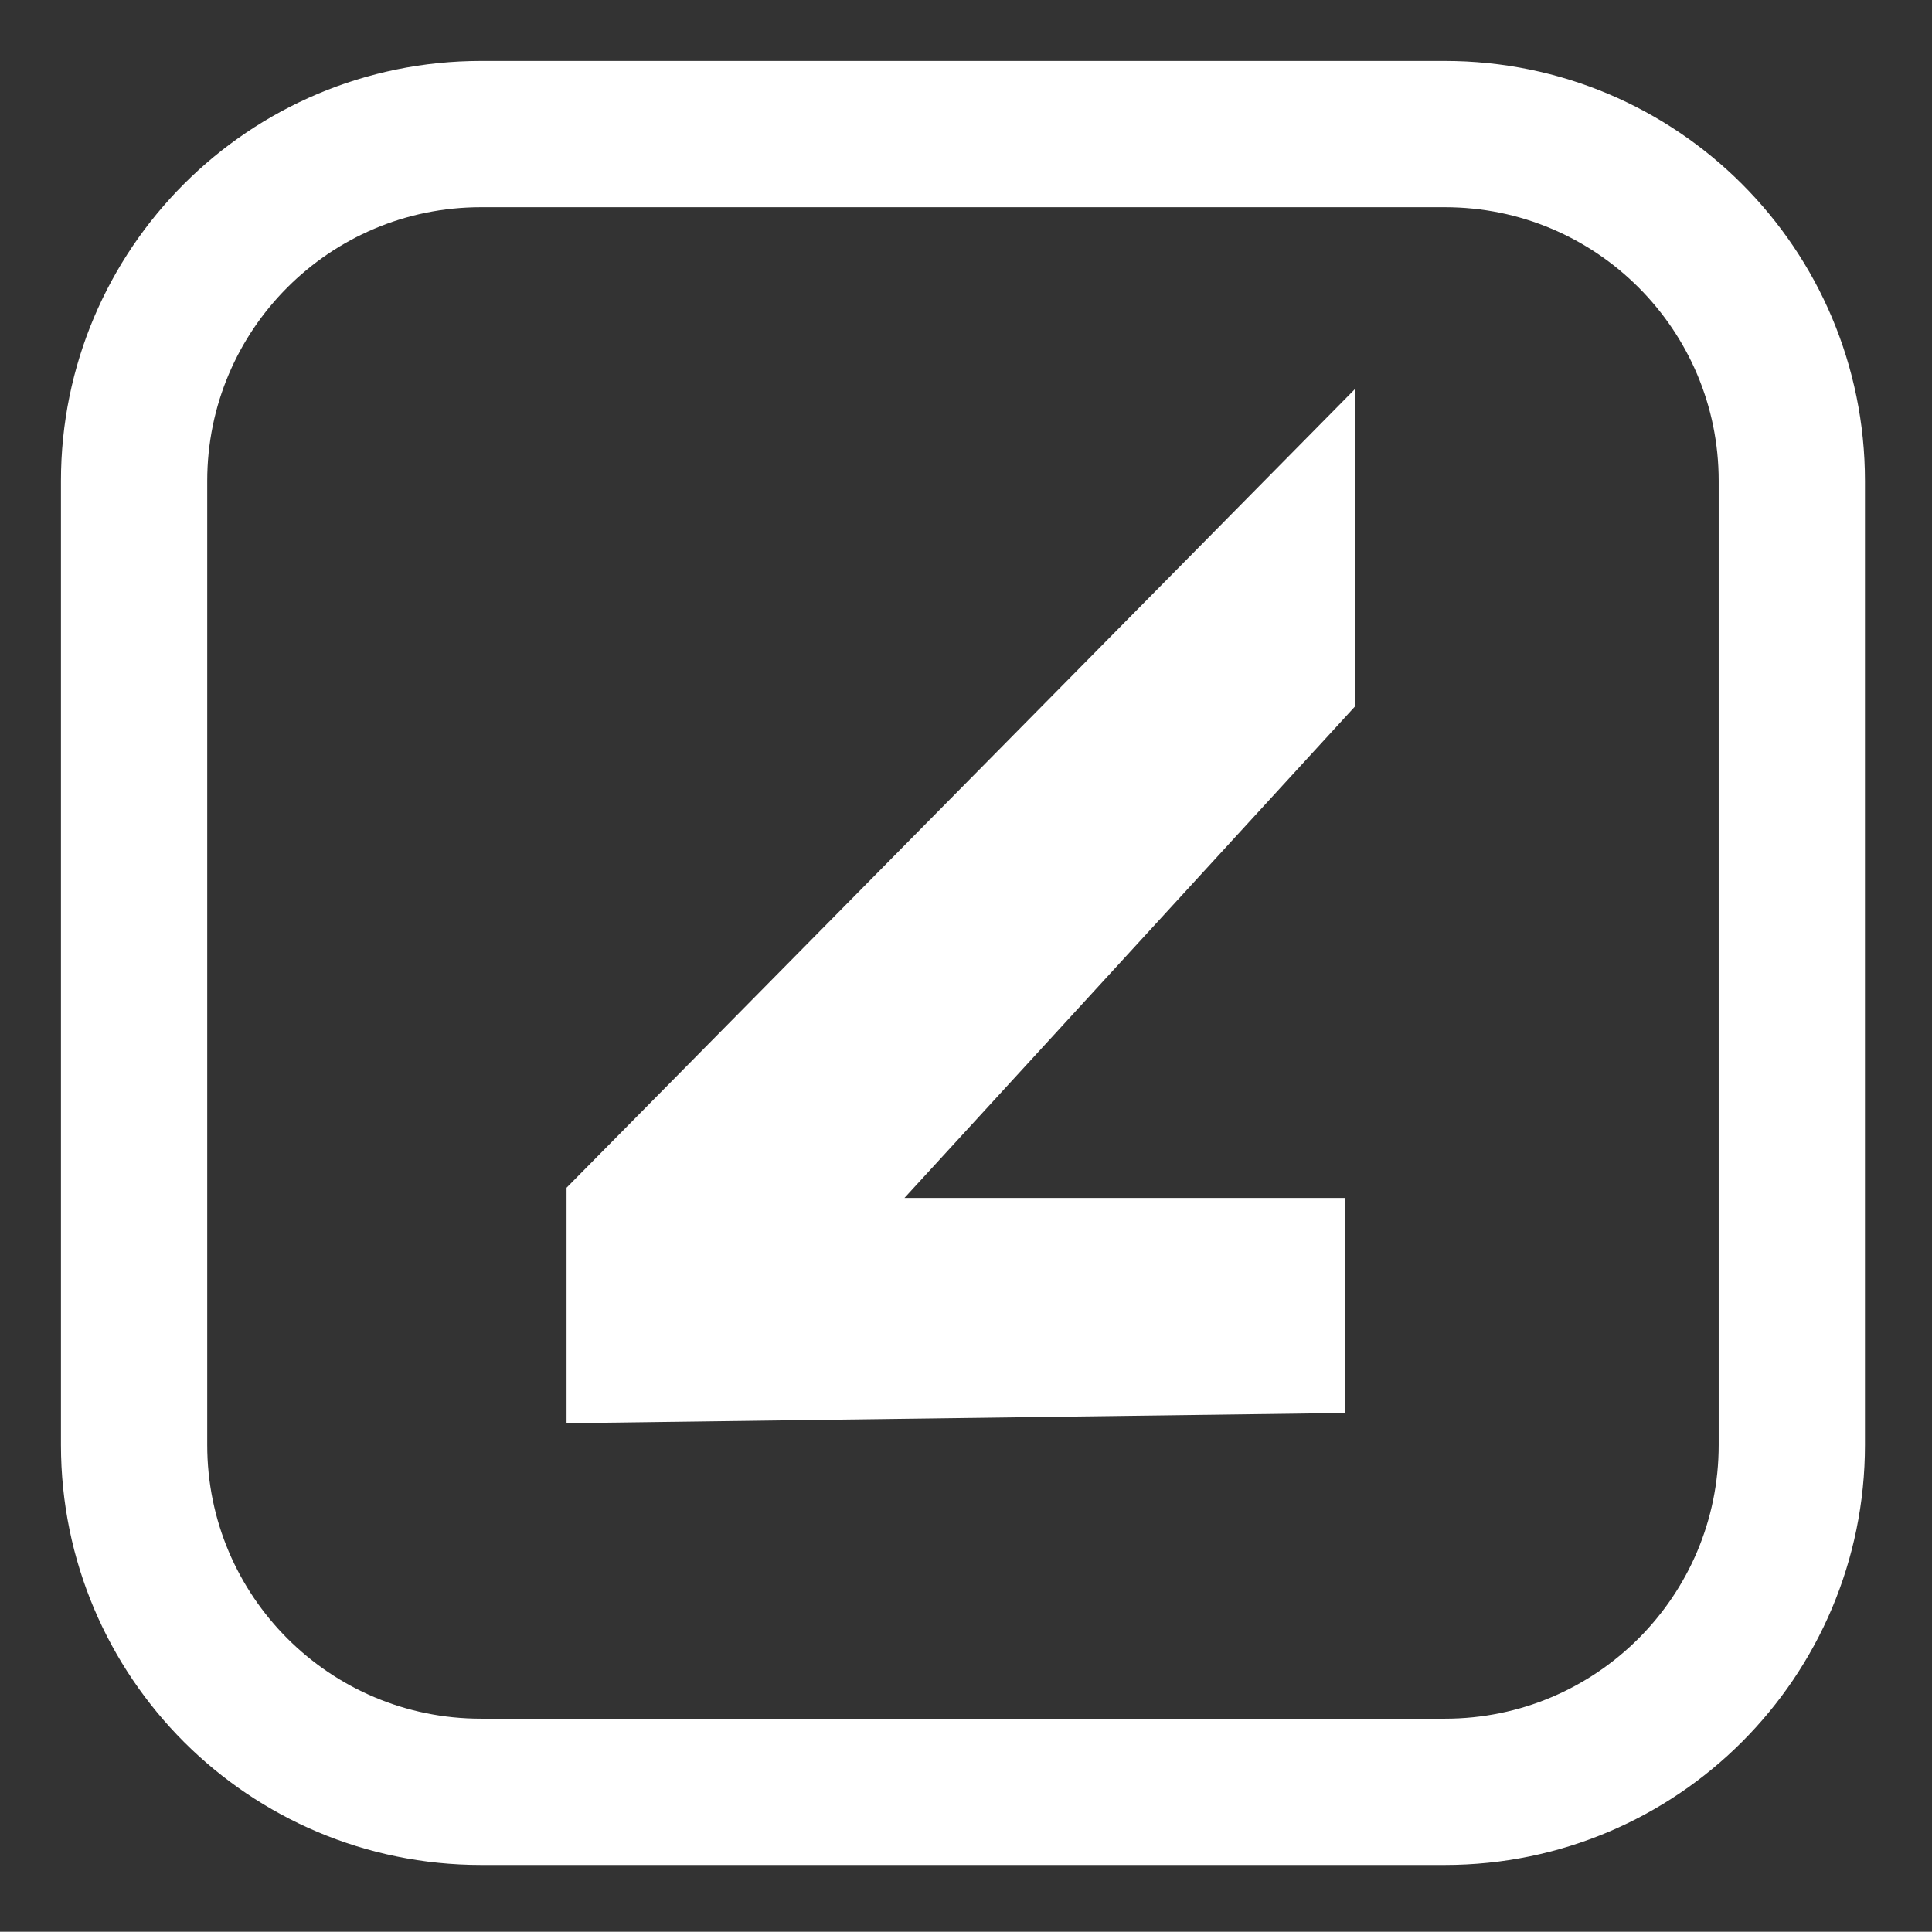 <?xml version="1.0" encoding="UTF-8"?>
<svg id="Ebene_1" xmlns="http://www.w3.org/2000/svg" xmlns:xlink="http://www.w3.org/1999/xlink" viewBox="0 0 79.25 79.24">
  <rect x="0" y="0" width="79.25" height="79.24" fill="#333333" stroke="none"/>
  <defs>
    <clipPath id="clippath">
      <rect width="79.25" height="79.24" fill="none"/>
    </clipPath>
  </defs>
  <g id="Gruppe_256">
    <g clip-path="url(#clippath)">
      <g id="Gruppe_254">
        <g id="Gruppe_253">
          <path id="Pfad_193" d="M19.73,5.5c-7.86,0-14.23,6.37-14.23,14.23,0,0,0,0,0,0v39.54c0,7.86,6.37,14.23,14.23,14.23h39.54c7.86,0,14.23-6.37,14.23-14.23h0V19.73c0-7.86-6.37-14.23-14.23-14.23,0,0,0,0,0,0H19.73Z" fill="none" stroke="#fff" stroke-linecap="round" stroke-linejoin="round" stroke-width="6"/>
        </g>
      </g>
    </g>
    <g id="Gruppe_255">
      <path id="Pfad_195" d="M55.16,57.96v-8.82h-18.06l18.48-20.16v-13.02L23.24,48.72v9.66l31.92-.42Z" fill="#fff"/>
    </g>
  </g>
</svg>